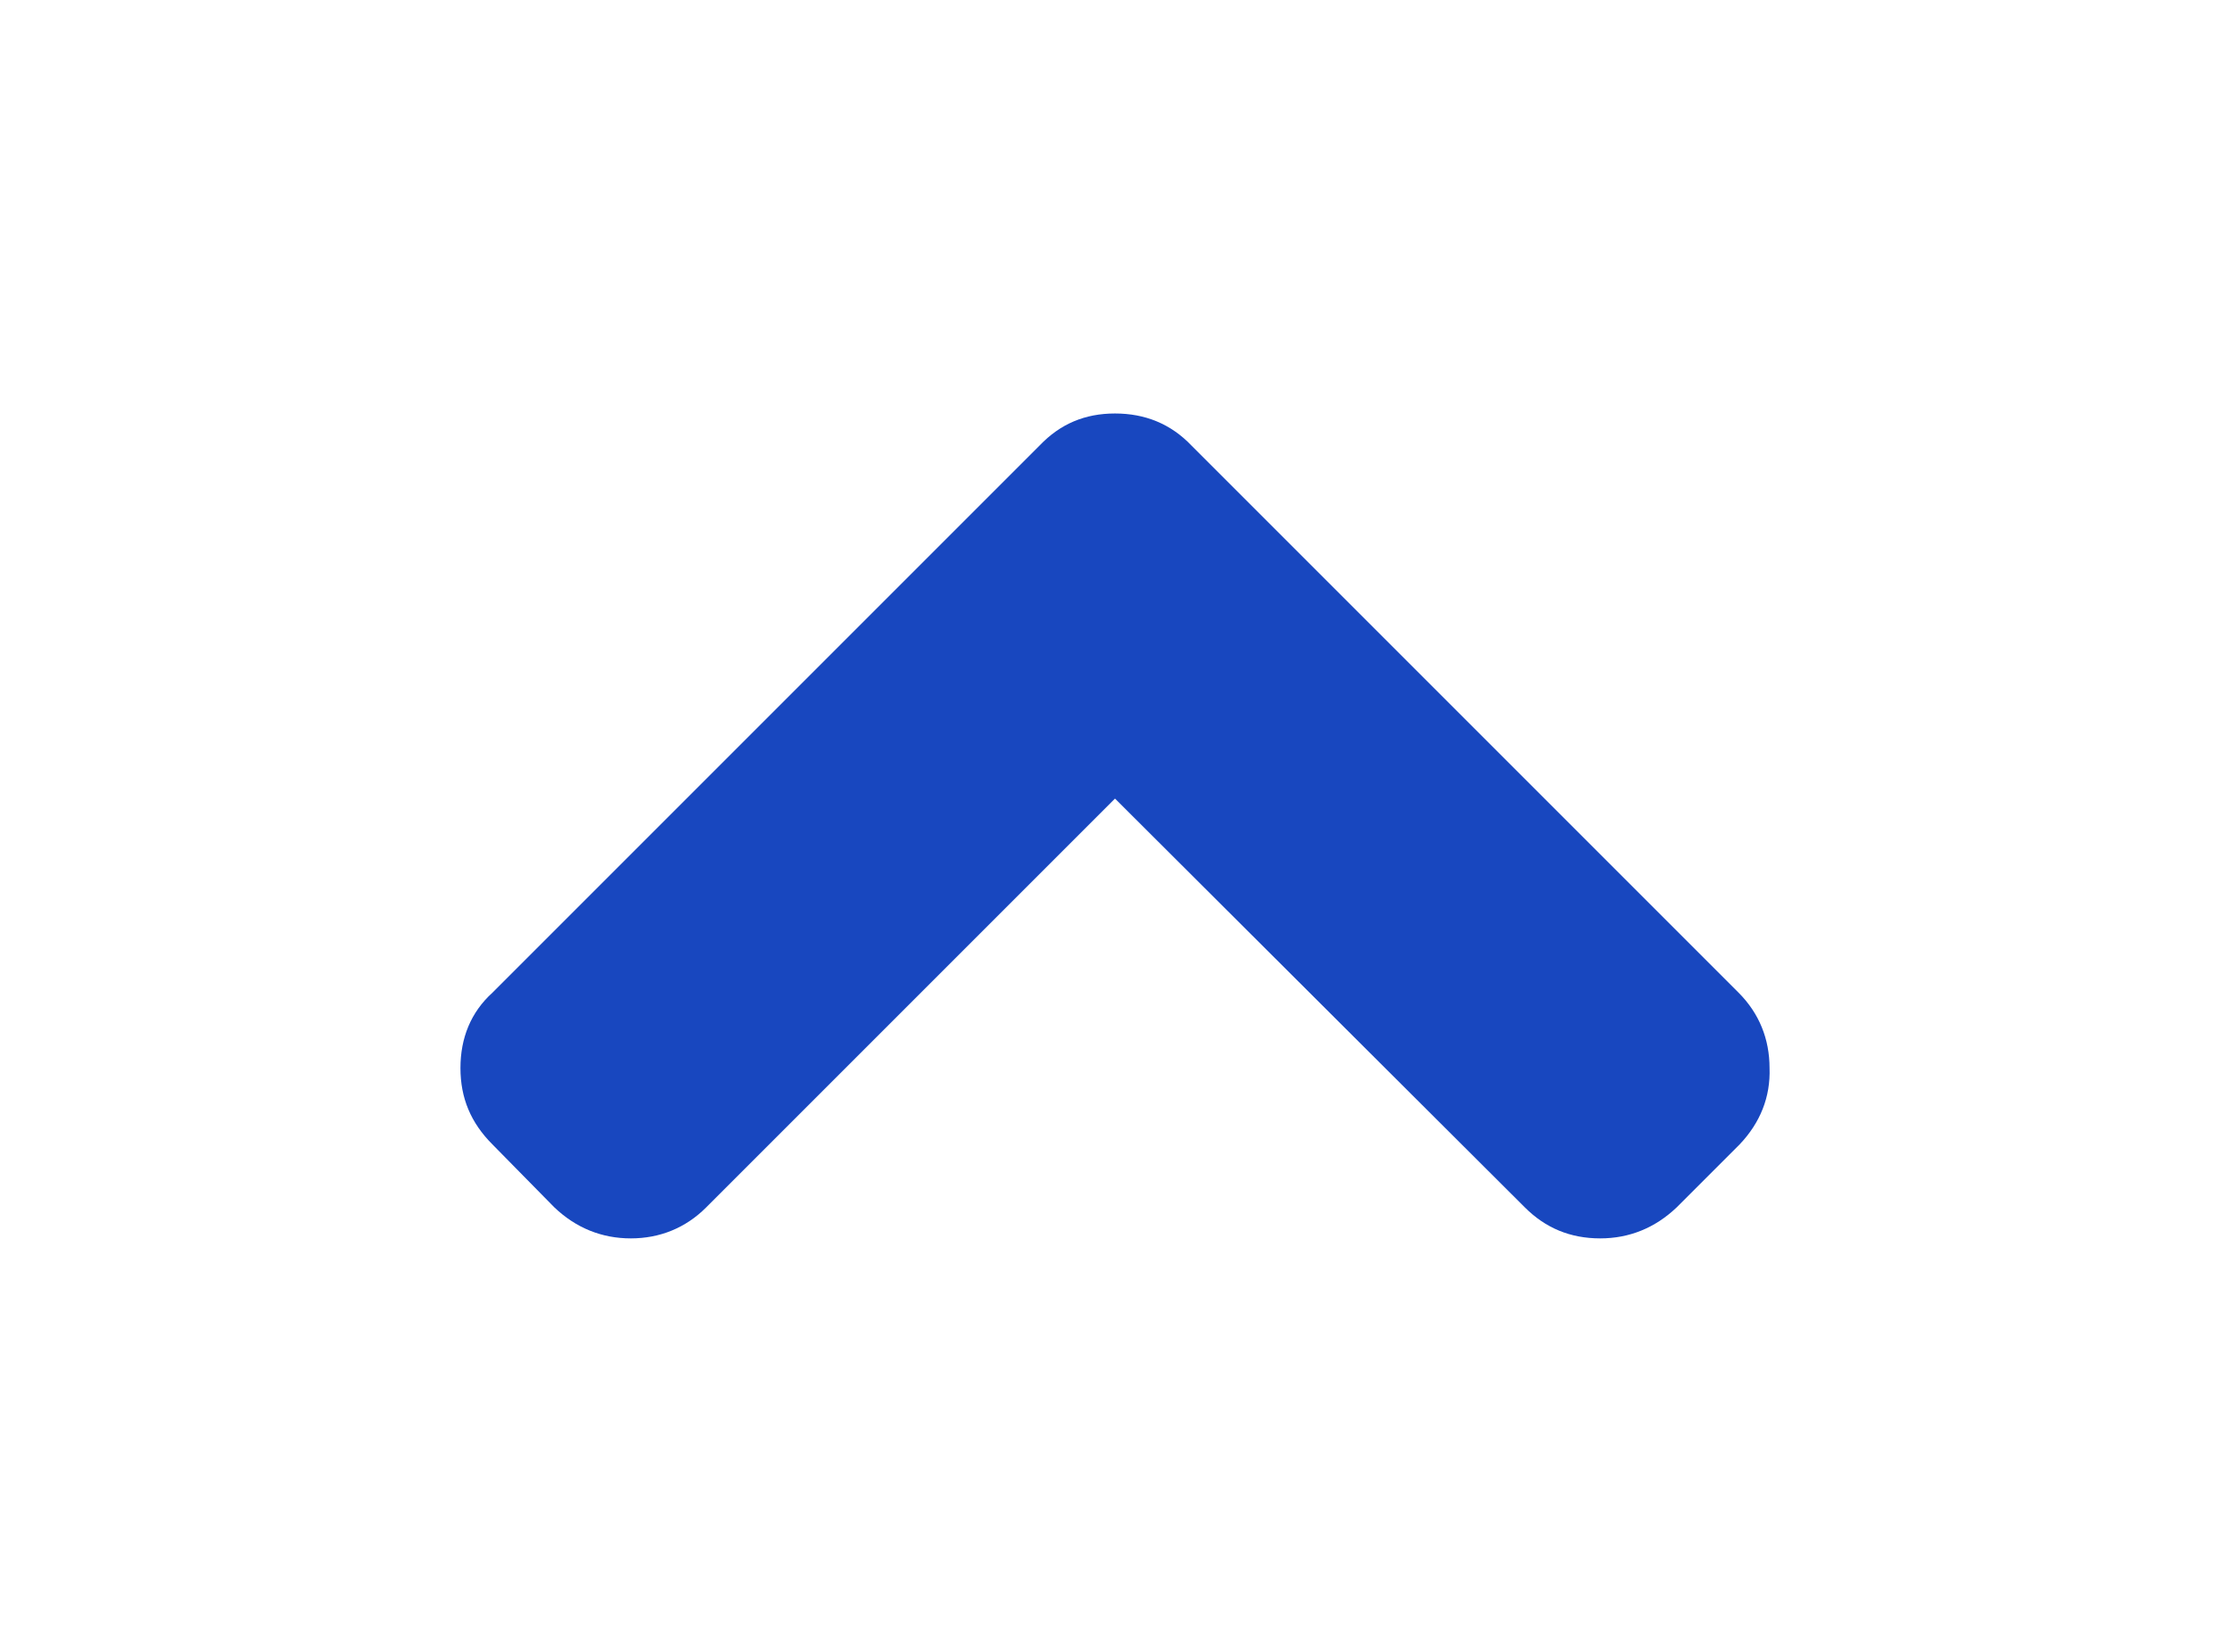 <svg xmlns="http://www.w3.org/2000/svg" xmlns:xlink="http://www.w3.org/1999/xlink" version="1.1" id="Layer_1" x="0" y="0" width="216" height="160" viewBox="0 0 216 160" enable-background="new 0 0 216 160" xml:space="preserve">
  <path fill="#1847BF" d="M171.4 103.45c0-2.8-1-5.3-3-7.3l-53-53c-2-2.1-4.5-3.1-7.4-3.1s-5.3 1-7.3 3.1l-53 53c-2.1 1.9-3.1 4.4-3.1 7.3 0 2.9 1 5.3 3.1 7.4l6 6.1c2.1 2 4.6 3 7.4 3 2.8 0 5.3-1 7.3-3l39.6-39.6 39.7 39.6c2 2 4.4 3 7.3 3 2.8 0 5.3-1 7.4-3l6.1-6.1C170.5 108.75 171.5 106.25 171.4 103.45z"/>
</svg>

